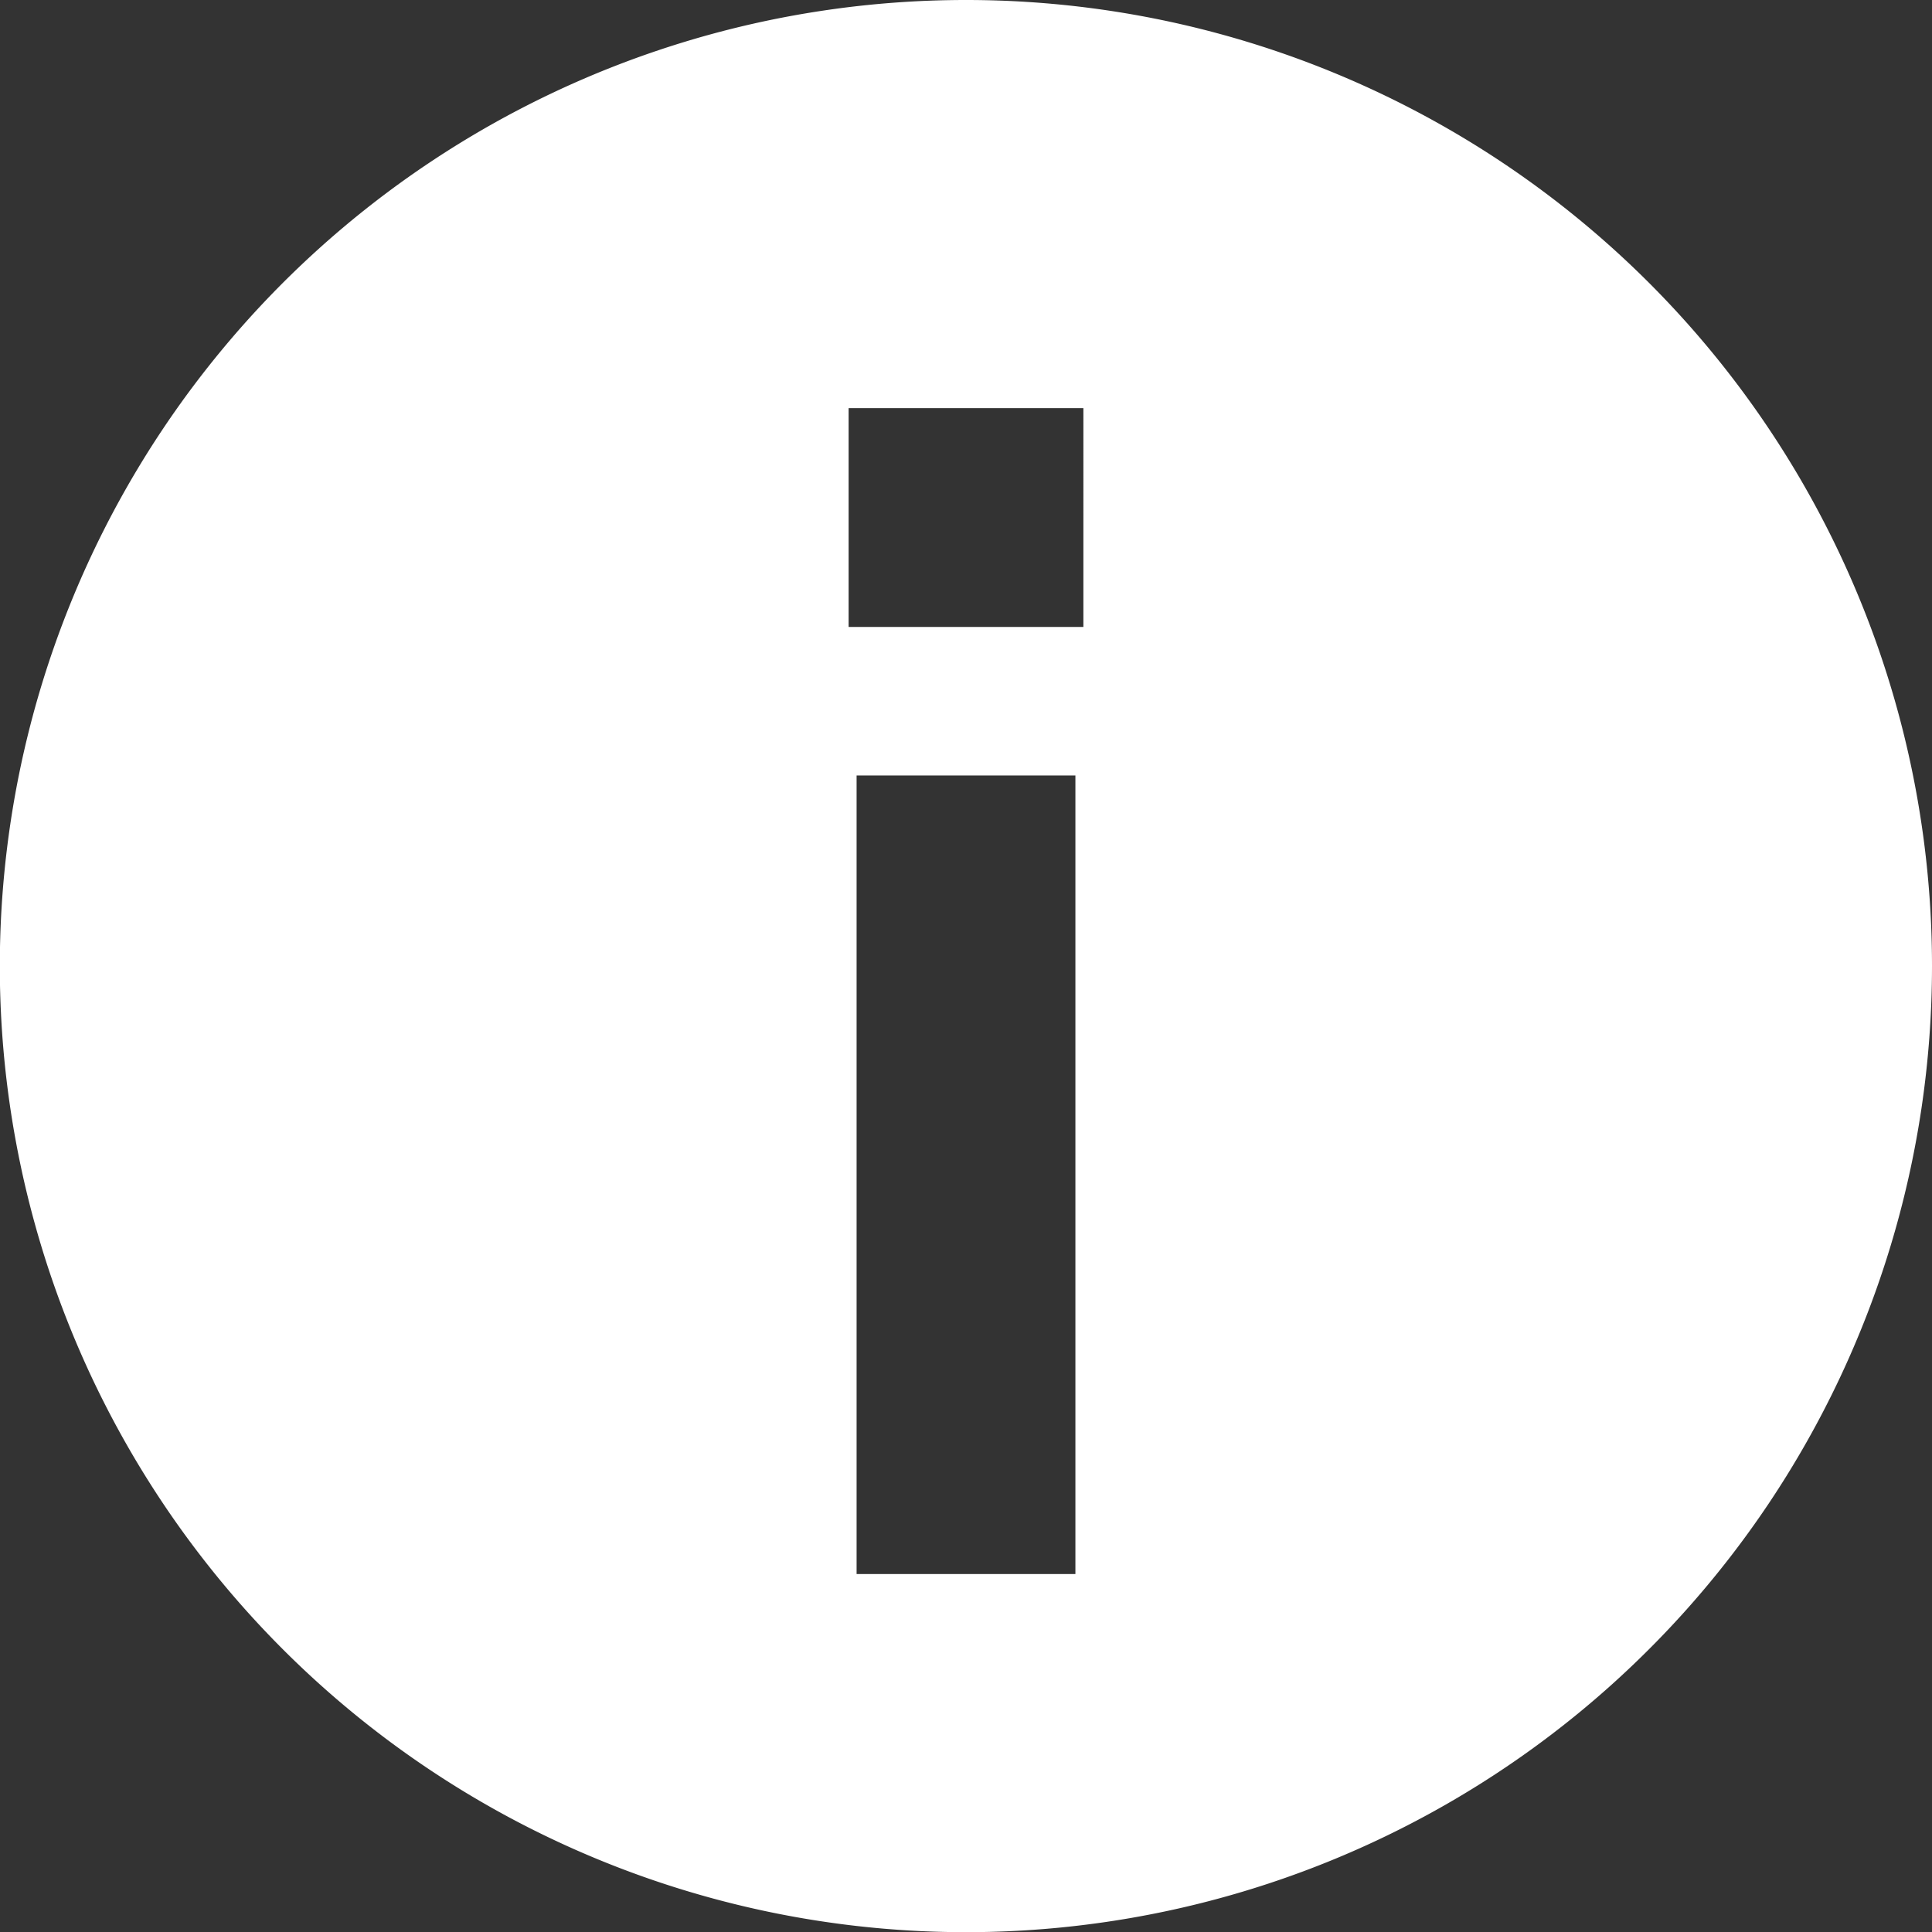 <svg xmlns="http://www.w3.org/2000/svg" viewBox="0 0 108.87 108.87"><rect x="0" y="0" width="108.87" height="108.87" fill="#333333" stroke="none"/><defs><style>.cls-1{fill:#fff;}</style></defs><title>ico-info</title><g id="Layer_2" data-name="Layer 2"><g id="Layer_1-2" data-name="Layer 1"><path class="cls-1" d="M54.43,0a54.44,54.44,0,1,0,54.44,54.43A54.43,54.43,0,0,0,54.43,0ZM60.6,88.7H48.27v-45H60.6Zm.45-53.37H47.82V23H61.05Z"/></g></g></svg>